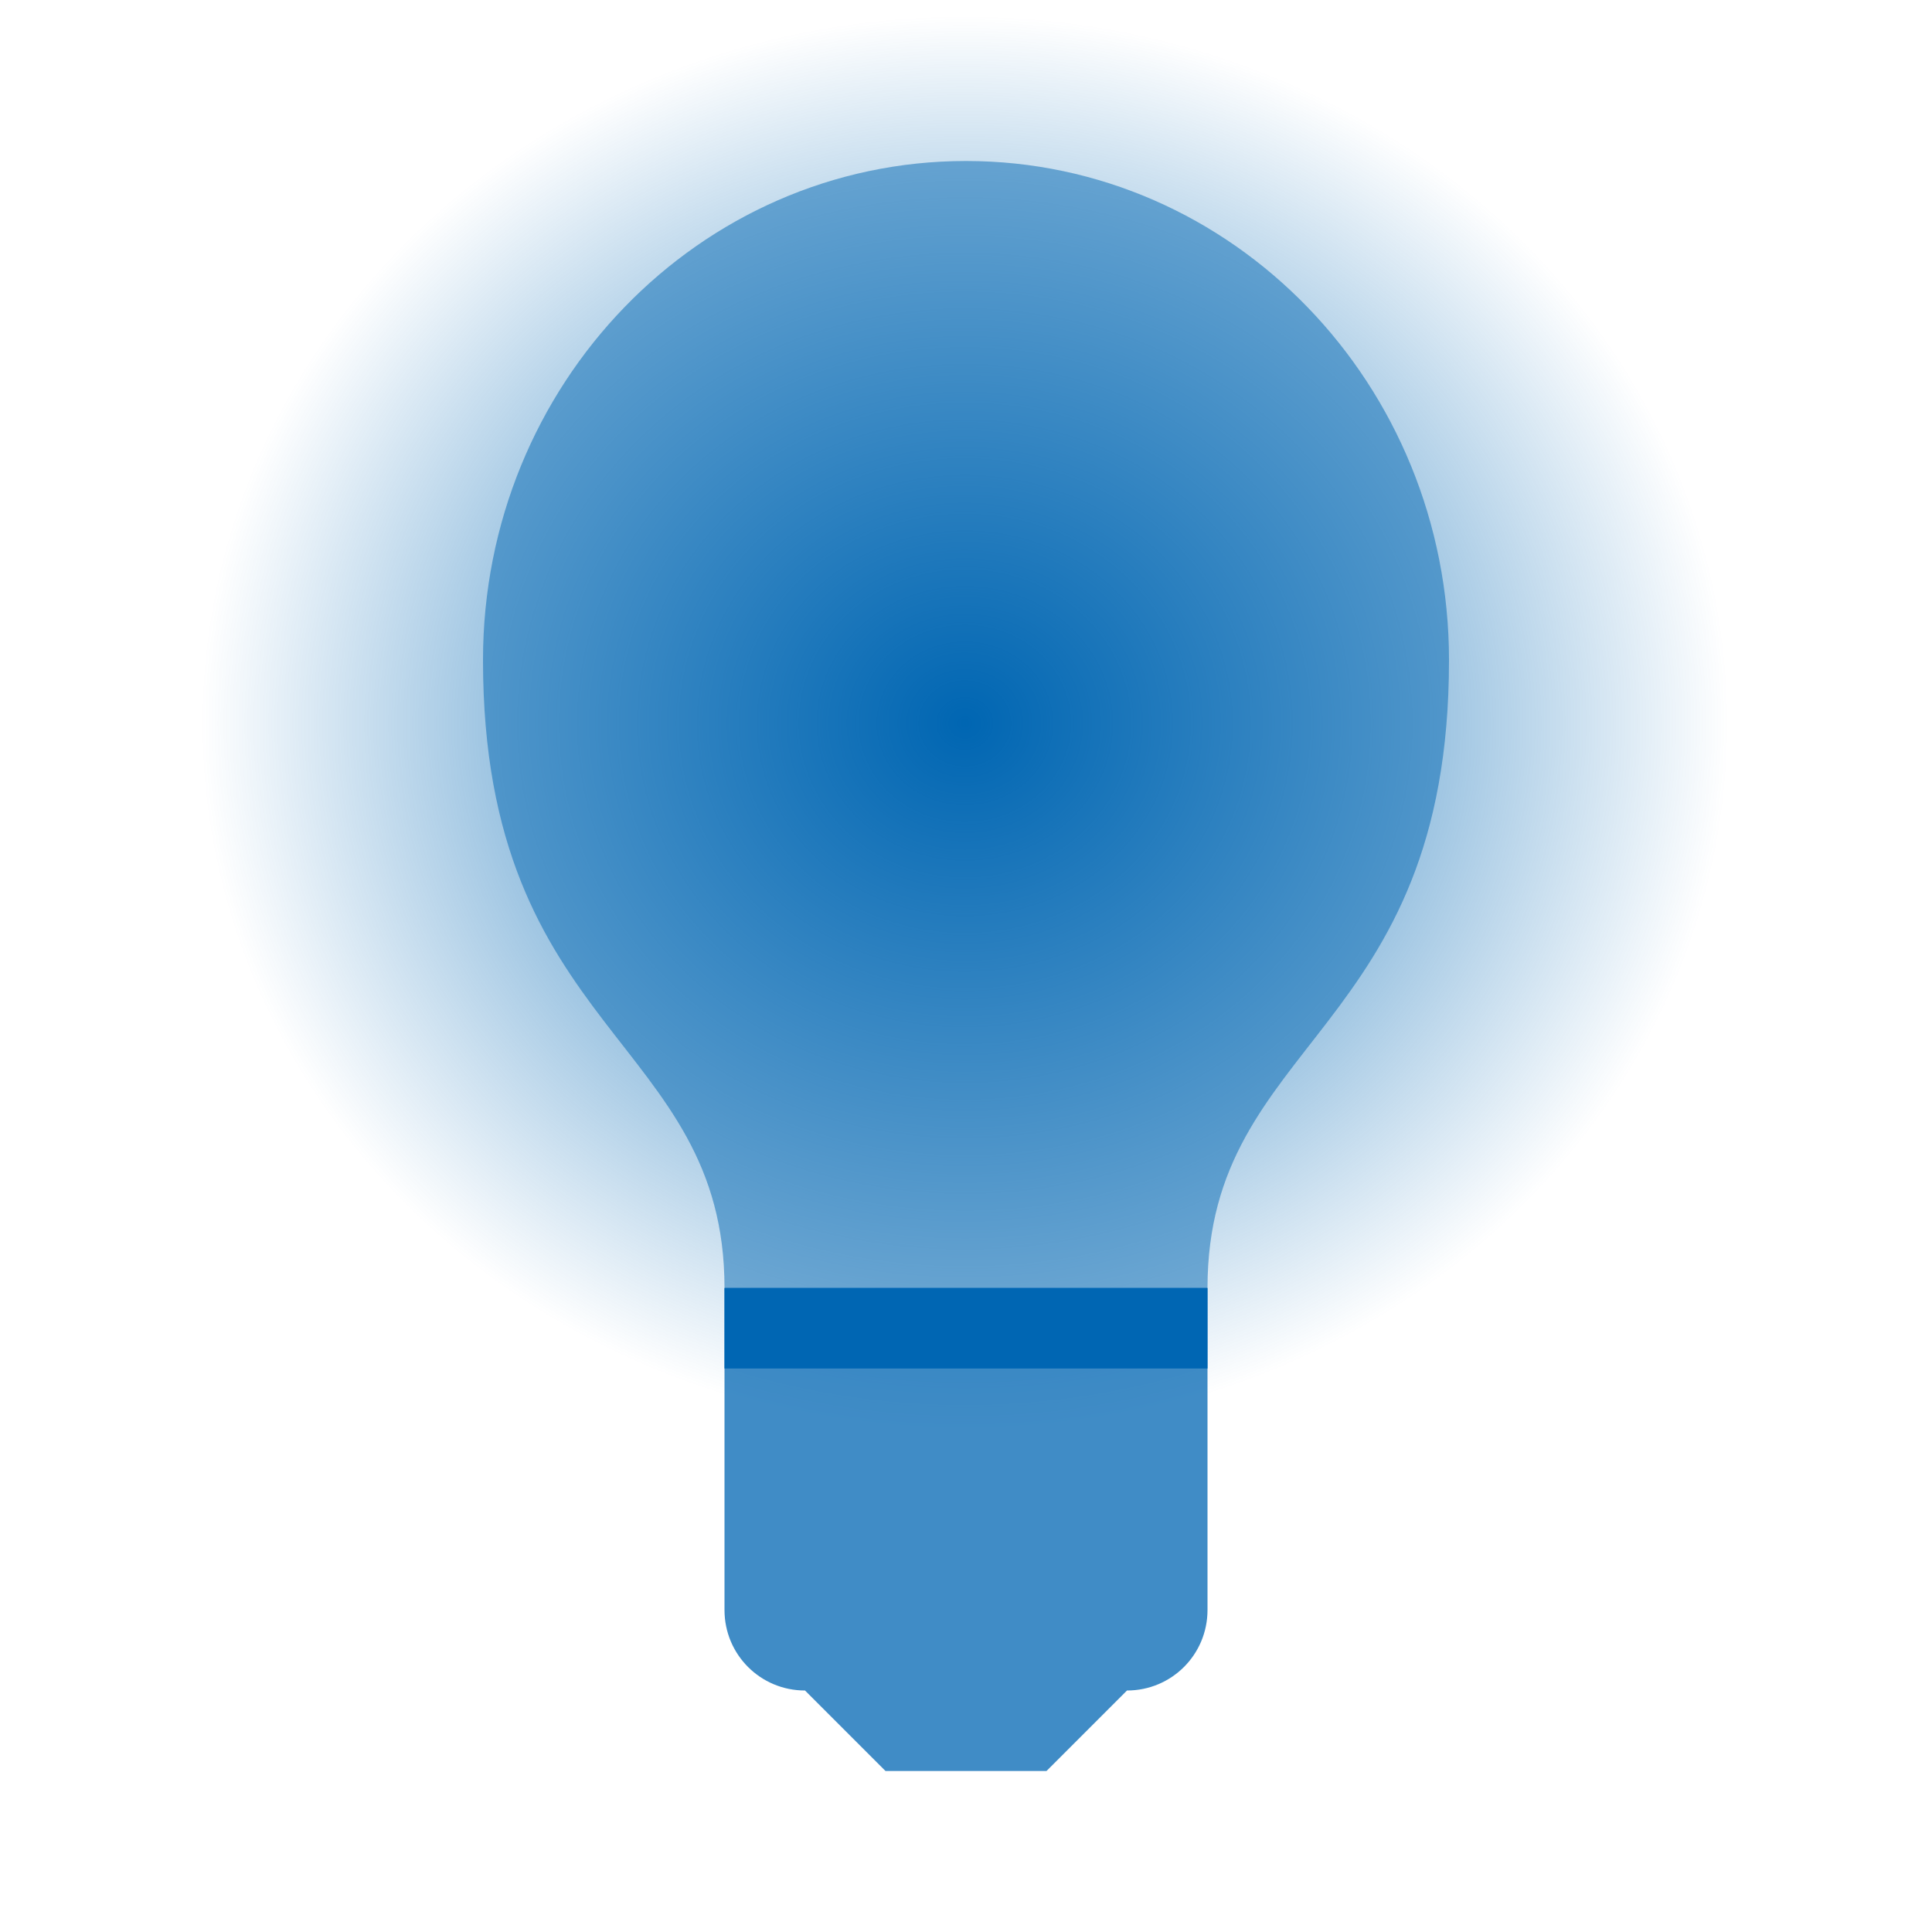 <?xml version="1.0" encoding="UTF-8" standalone="no"?>
<svg
   xmlns:dc="http://purl.org/dc/elements/1.1/"
   xmlns:cc="http://creativecommons.org/ns#"
   xmlns:rdf="http://www.w3.org/1999/02/22-rdf-syntax-ns#"
   xmlns:svg="http://www.w3.org/2000/svg"
   xmlns="http://www.w3.org/2000/svg"
   xmlns:xlink="http://www.w3.org/1999/xlink"
   xmlns:sodipodi="http://sodipodi.sourceforge.net/DTD/sodipodi-0.dtd"
   xmlns:inkscape="http://www.inkscape.org/namespaces/inkscape"
   inkscape:version="1.0.1 (3bc2e813f5, 2020-09-07)"
   sodipodi:docname="lamp-on.svg"
   id="svg8"
   version="1.1"
   viewBox="0 0 48 48">
  <defs
     id="defs12">
    <linearGradient
       inkscape:collect="always"
       id="linearGradient1415">
      <stop
         style="stop-color:#0066b3;stop-opacity:1;"
         offset="0"
         id="stop1411" />
      <stop
         style="stop-color:#0066b3;stop-opacity:0;"
         offset="1"
         id="stop1413" />
    </linearGradient>
    <radialGradient
       inkscape:collect="always"
       xlink:href="#linearGradient1415"
       id="radialGradient1417"
       cx="23.971"
       cy="17.978"
       fx="23.971"
       fy="17.978"
       r="18.971"
       gradientTransform="matrix(1,0,0,0.927,0,1.306)"
       gradientUnits="userSpaceOnUse" />
  </defs>
  <sodipodi:namedview
     inkscape:document-rotation="0"
     inkscape:current-layer="svg8"
     inkscape:window-maximized="1"
     inkscape:window-y="37"
     inkscape:window-x="1366"
     inkscape:cy="27.807021"
     inkscape:cx="-15.996072"
     inkscape:zoom="9.8333334"
     showgrid="false"
     id="namedview10"
     inkscape:window-height="1015"
     inkscape:window-width="1920"
     inkscape:pageshadow="2"
     inkscape:pageopacity="0"
     guidetolerance="10"
     gridtolerance="10"
     objecttolerance="10"
     borderopacity="1"
     bordercolor="#666666"
     pagecolor="#ffffff" />
  <ellipse
     ry="17.593"
     rx="18.971"
     cy="17.978"
     cx="23.971"
     id="path24"
     style="fill:url(#radialGradient1417);fill-opacity:1;fill-rule:evenodd;stroke-width:1.095" />
  <path
     id="path2"
     style="opacity:1;fill:#0066b3;fill-opacity:0.5;stroke:none"
     d="m 36,16.4 c 0,9.3 -6,9.4 -6,15.6 L 24.17,33.965 18,32 C 18,25.8 12,25.7 12,16.4 12,9.552 17.373,4 24,4 30.627,4 36,9.552 36,16.4"
     sodipodi:nodetypes="ccccssc" />
  <path
     id="path4"
     style="fill:#0066b3;opacity:1;fill-opacity:0.75;stroke:none"
     d="m 18 32 0 8 c 0 1.108 0.892 2 2 2 l 2 2 4 0 2 -2 c 1.108 0 2 -0.892 2 -2 l 0 -8 z" />
  <rect
     id="rect6"
     style="fill:#0066b3;opacity:1;fill-opacity:1;stroke:none"
     y="32"
     x="18"
     height="2"
     width="12" />
</svg>
